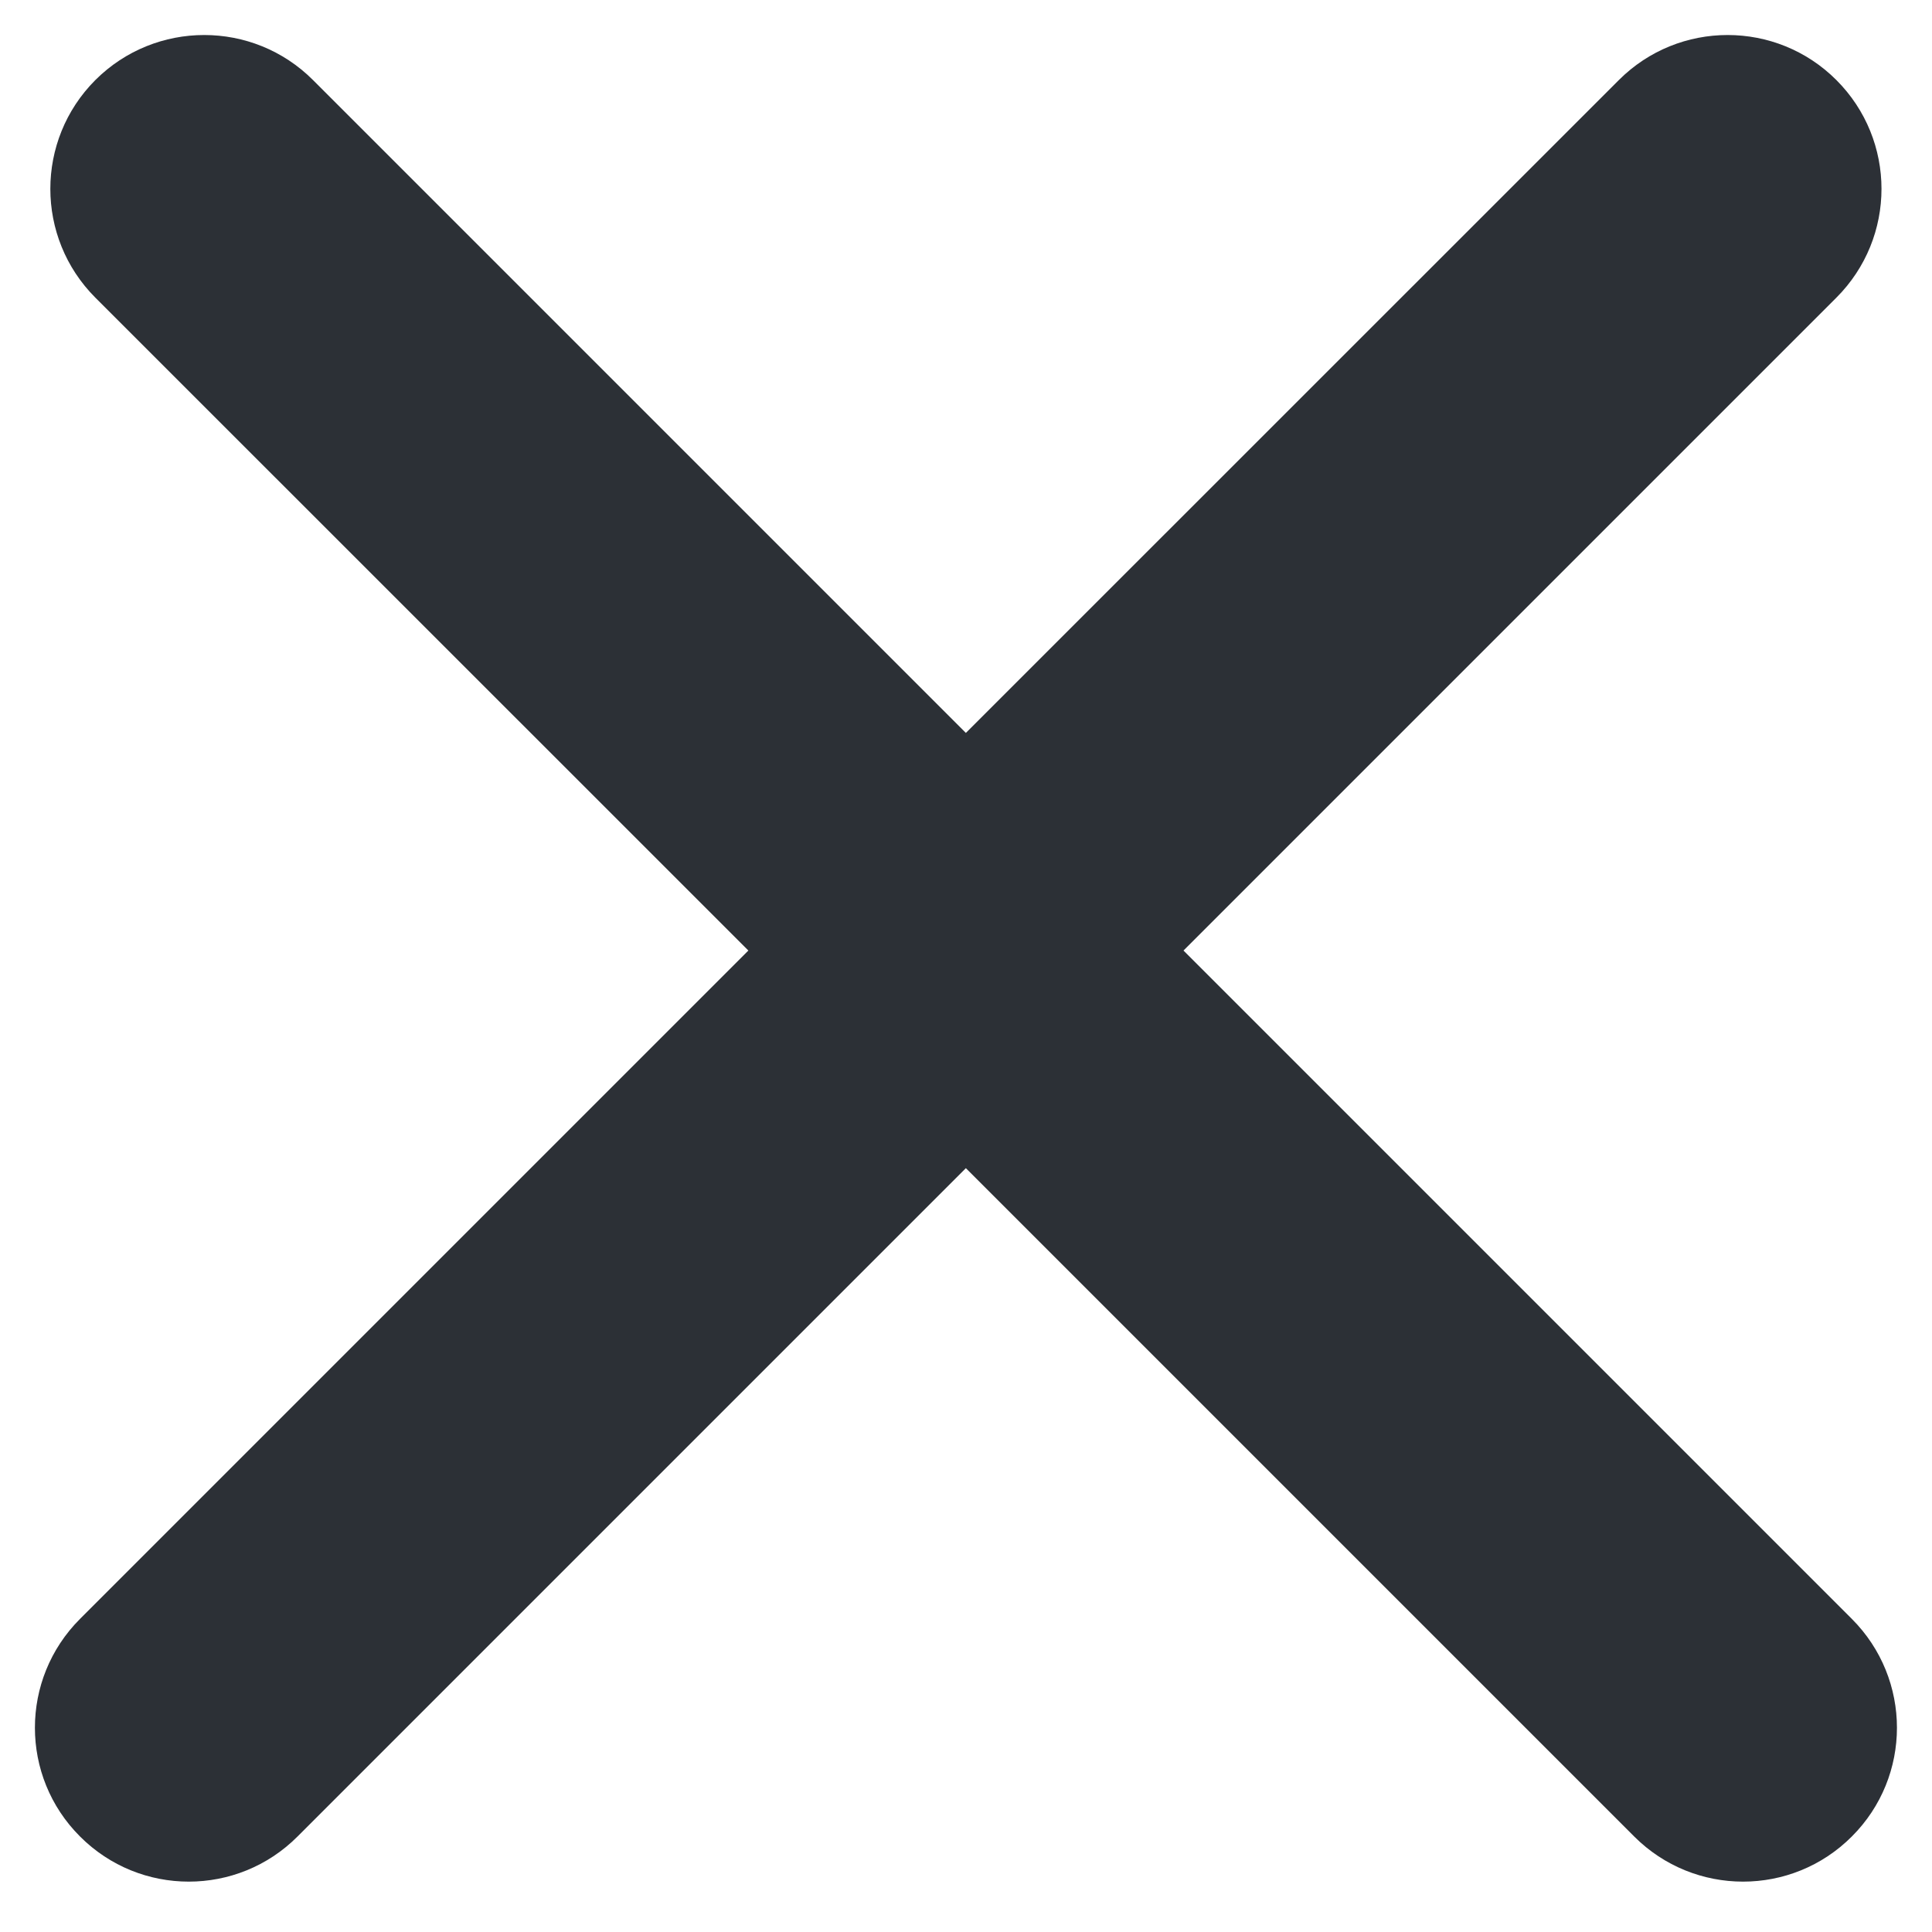 <svg width="14" height="14" viewBox="0 0 14 14" fill="none" xmlns="http://www.w3.org/2000/svg">
<path fill-rule="evenodd" clip-rule="evenodd" d="M2.268 0.58C1.833 0.145 1.127 0.145 0.691 0.58C0.256 1.016 0.256 1.721 0.691 2.157L5.423 6.888L0.58 11.731C0.144 12.167 0.144 12.873 0.58 13.308C1.015 13.744 1.721 13.744 2.156 13.308L6.999 8.465L11.842 13.308C12.278 13.744 12.984 13.744 13.419 13.308C13.855 12.873 13.855 12.167 13.419 11.731L8.576 6.888L13.307 2.157C13.743 1.721 13.743 1.016 13.307 0.58C12.872 0.145 12.166 0.145 11.731 0.58L6.999 5.311L2.268 0.58Z" fill="#2C3036"/>
</svg>
